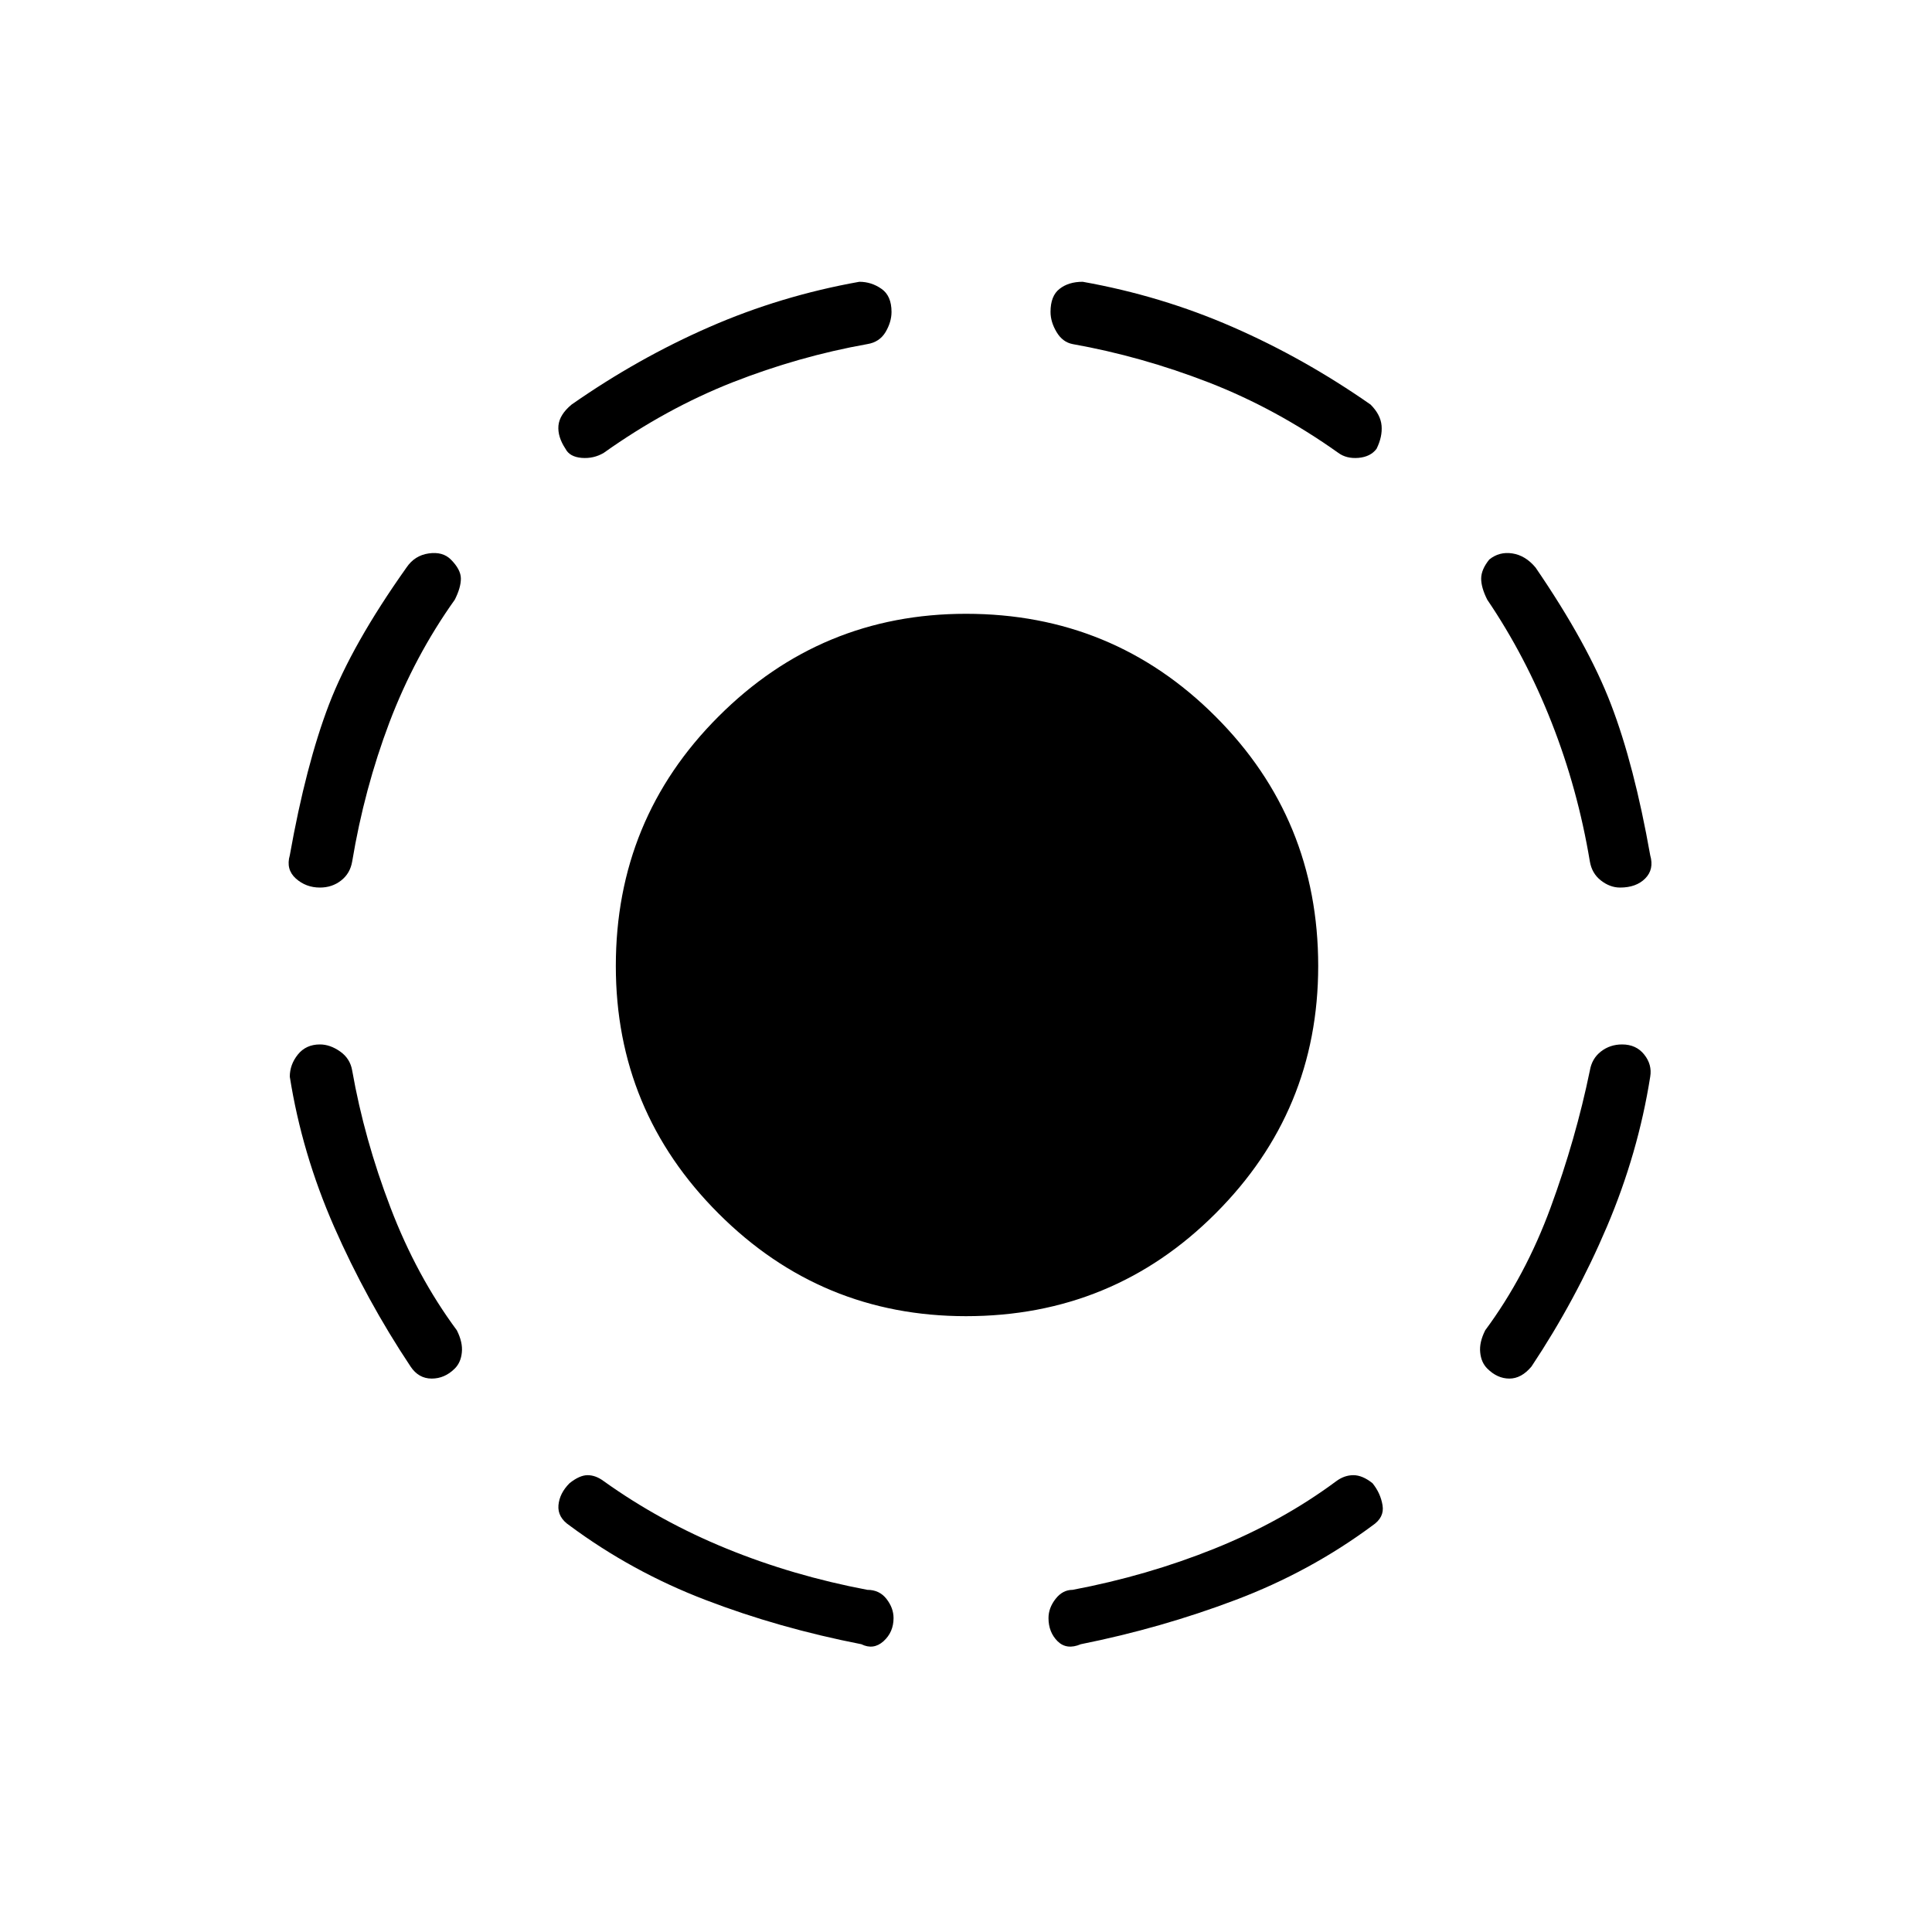 <svg xmlns="http://www.w3.org/2000/svg" height="20" width="20"><path d="M10 13.625Q8.5 13.625 7.438 12.562Q6.375 11.5 6.375 10Q6.375 8.479 7.438 7.417Q8.5 6.354 10 6.354Q11.521 6.354 12.583 7.417Q13.646 8.479 13.646 10Q13.646 11.5 12.583 12.562Q11.521 13.625 10 13.625ZM11.188 17.021Q11.042 17.083 10.948 16.99Q10.854 16.896 10.854 16.75Q10.854 16.646 10.927 16.552Q11 16.458 11.104 16.458Q11.875 16.312 12.573 16.031Q13.271 15.75 13.833 15.333Q13.917 15.271 14.01 15.271Q14.104 15.271 14.208 15.354Q14.292 15.458 14.312 15.583Q14.333 15.708 14.208 15.792Q13.562 16.271 12.792 16.562Q12.021 16.854 11.188 17.021ZM15.396 14.167Q15.333 14.104 15.323 14Q15.312 13.896 15.375 13.771Q15.792 13.208 16.052 12.5Q16.312 11.792 16.458 11.083Q16.479 10.958 16.573 10.885Q16.667 10.812 16.792 10.812Q16.938 10.812 17.021 10.917Q17.104 11.021 17.083 11.146Q16.958 11.938 16.635 12.698Q16.312 13.458 15.854 14.146Q15.75 14.271 15.625 14.271Q15.5 14.271 15.396 14.167ZM16.771 9.188Q16.667 9.188 16.573 9.115Q16.479 9.042 16.458 8.917Q16.333 8.167 16.062 7.479Q15.792 6.792 15.396 6.208Q15.333 6.083 15.333 5.99Q15.333 5.896 15.417 5.792Q15.521 5.708 15.656 5.729Q15.792 5.75 15.896 5.875Q16.438 6.667 16.677 7.292Q16.917 7.917 17.083 8.854Q17.125 9 17.031 9.094Q16.938 9.188 16.771 9.188ZM13.854 4.688Q13.208 4.229 12.51 3.958Q11.812 3.688 11.104 3.562Q11 3.542 10.938 3.438Q10.875 3.333 10.875 3.229Q10.875 3.062 10.969 2.99Q11.062 2.917 11.208 2.917Q12.021 3.062 12.76 3.385Q13.5 3.708 14.188 4.188Q14.292 4.292 14.302 4.406Q14.312 4.521 14.25 4.646Q14.188 4.729 14.062 4.74Q13.938 4.75 13.854 4.688ZM8.917 17.021Q8.062 16.854 7.302 16.562Q6.542 16.271 5.896 15.792Q5.771 15.708 5.781 15.583Q5.792 15.458 5.896 15.354Q6 15.271 6.083 15.271Q6.167 15.271 6.25 15.333Q6.833 15.75 7.521 16.031Q8.208 16.312 8.979 16.458Q9.104 16.458 9.177 16.552Q9.25 16.646 9.25 16.75Q9.25 16.896 9.146 16.99Q9.042 17.083 8.917 17.021ZM4.708 14.167Q4.604 14.271 4.469 14.271Q4.333 14.271 4.25 14.146Q3.792 13.458 3.458 12.698Q3.125 11.938 3 11.146Q3 11.021 3.083 10.917Q3.167 10.812 3.312 10.812Q3.417 10.812 3.521 10.885Q3.625 10.958 3.646 11.083Q3.771 11.792 4.042 12.5Q4.312 13.208 4.729 13.771Q4.792 13.896 4.781 14Q4.771 14.104 4.708 14.167ZM3.312 9.188Q3.167 9.188 3.062 9.094Q2.958 9 3 8.854Q3.167 7.917 3.406 7.292Q3.646 6.667 4.208 5.875Q4.292 5.75 4.438 5.729Q4.583 5.708 4.667 5.792Q4.771 5.896 4.771 5.99Q4.771 6.083 4.708 6.208Q4.292 6.792 4.031 7.479Q3.771 8.167 3.646 8.917Q3.625 9.042 3.531 9.115Q3.438 9.188 3.312 9.188ZM6.25 4.688Q6.146 4.75 6.021 4.74Q5.896 4.729 5.854 4.646Q5.771 4.521 5.781 4.406Q5.792 4.292 5.917 4.188Q6.604 3.708 7.344 3.385Q8.083 3.062 8.896 2.917Q9.021 2.917 9.125 2.99Q9.229 3.062 9.229 3.229Q9.229 3.333 9.167 3.438Q9.104 3.542 8.979 3.562Q8.271 3.688 7.583 3.958Q6.896 4.229 6.25 4.688Z"/></svg>